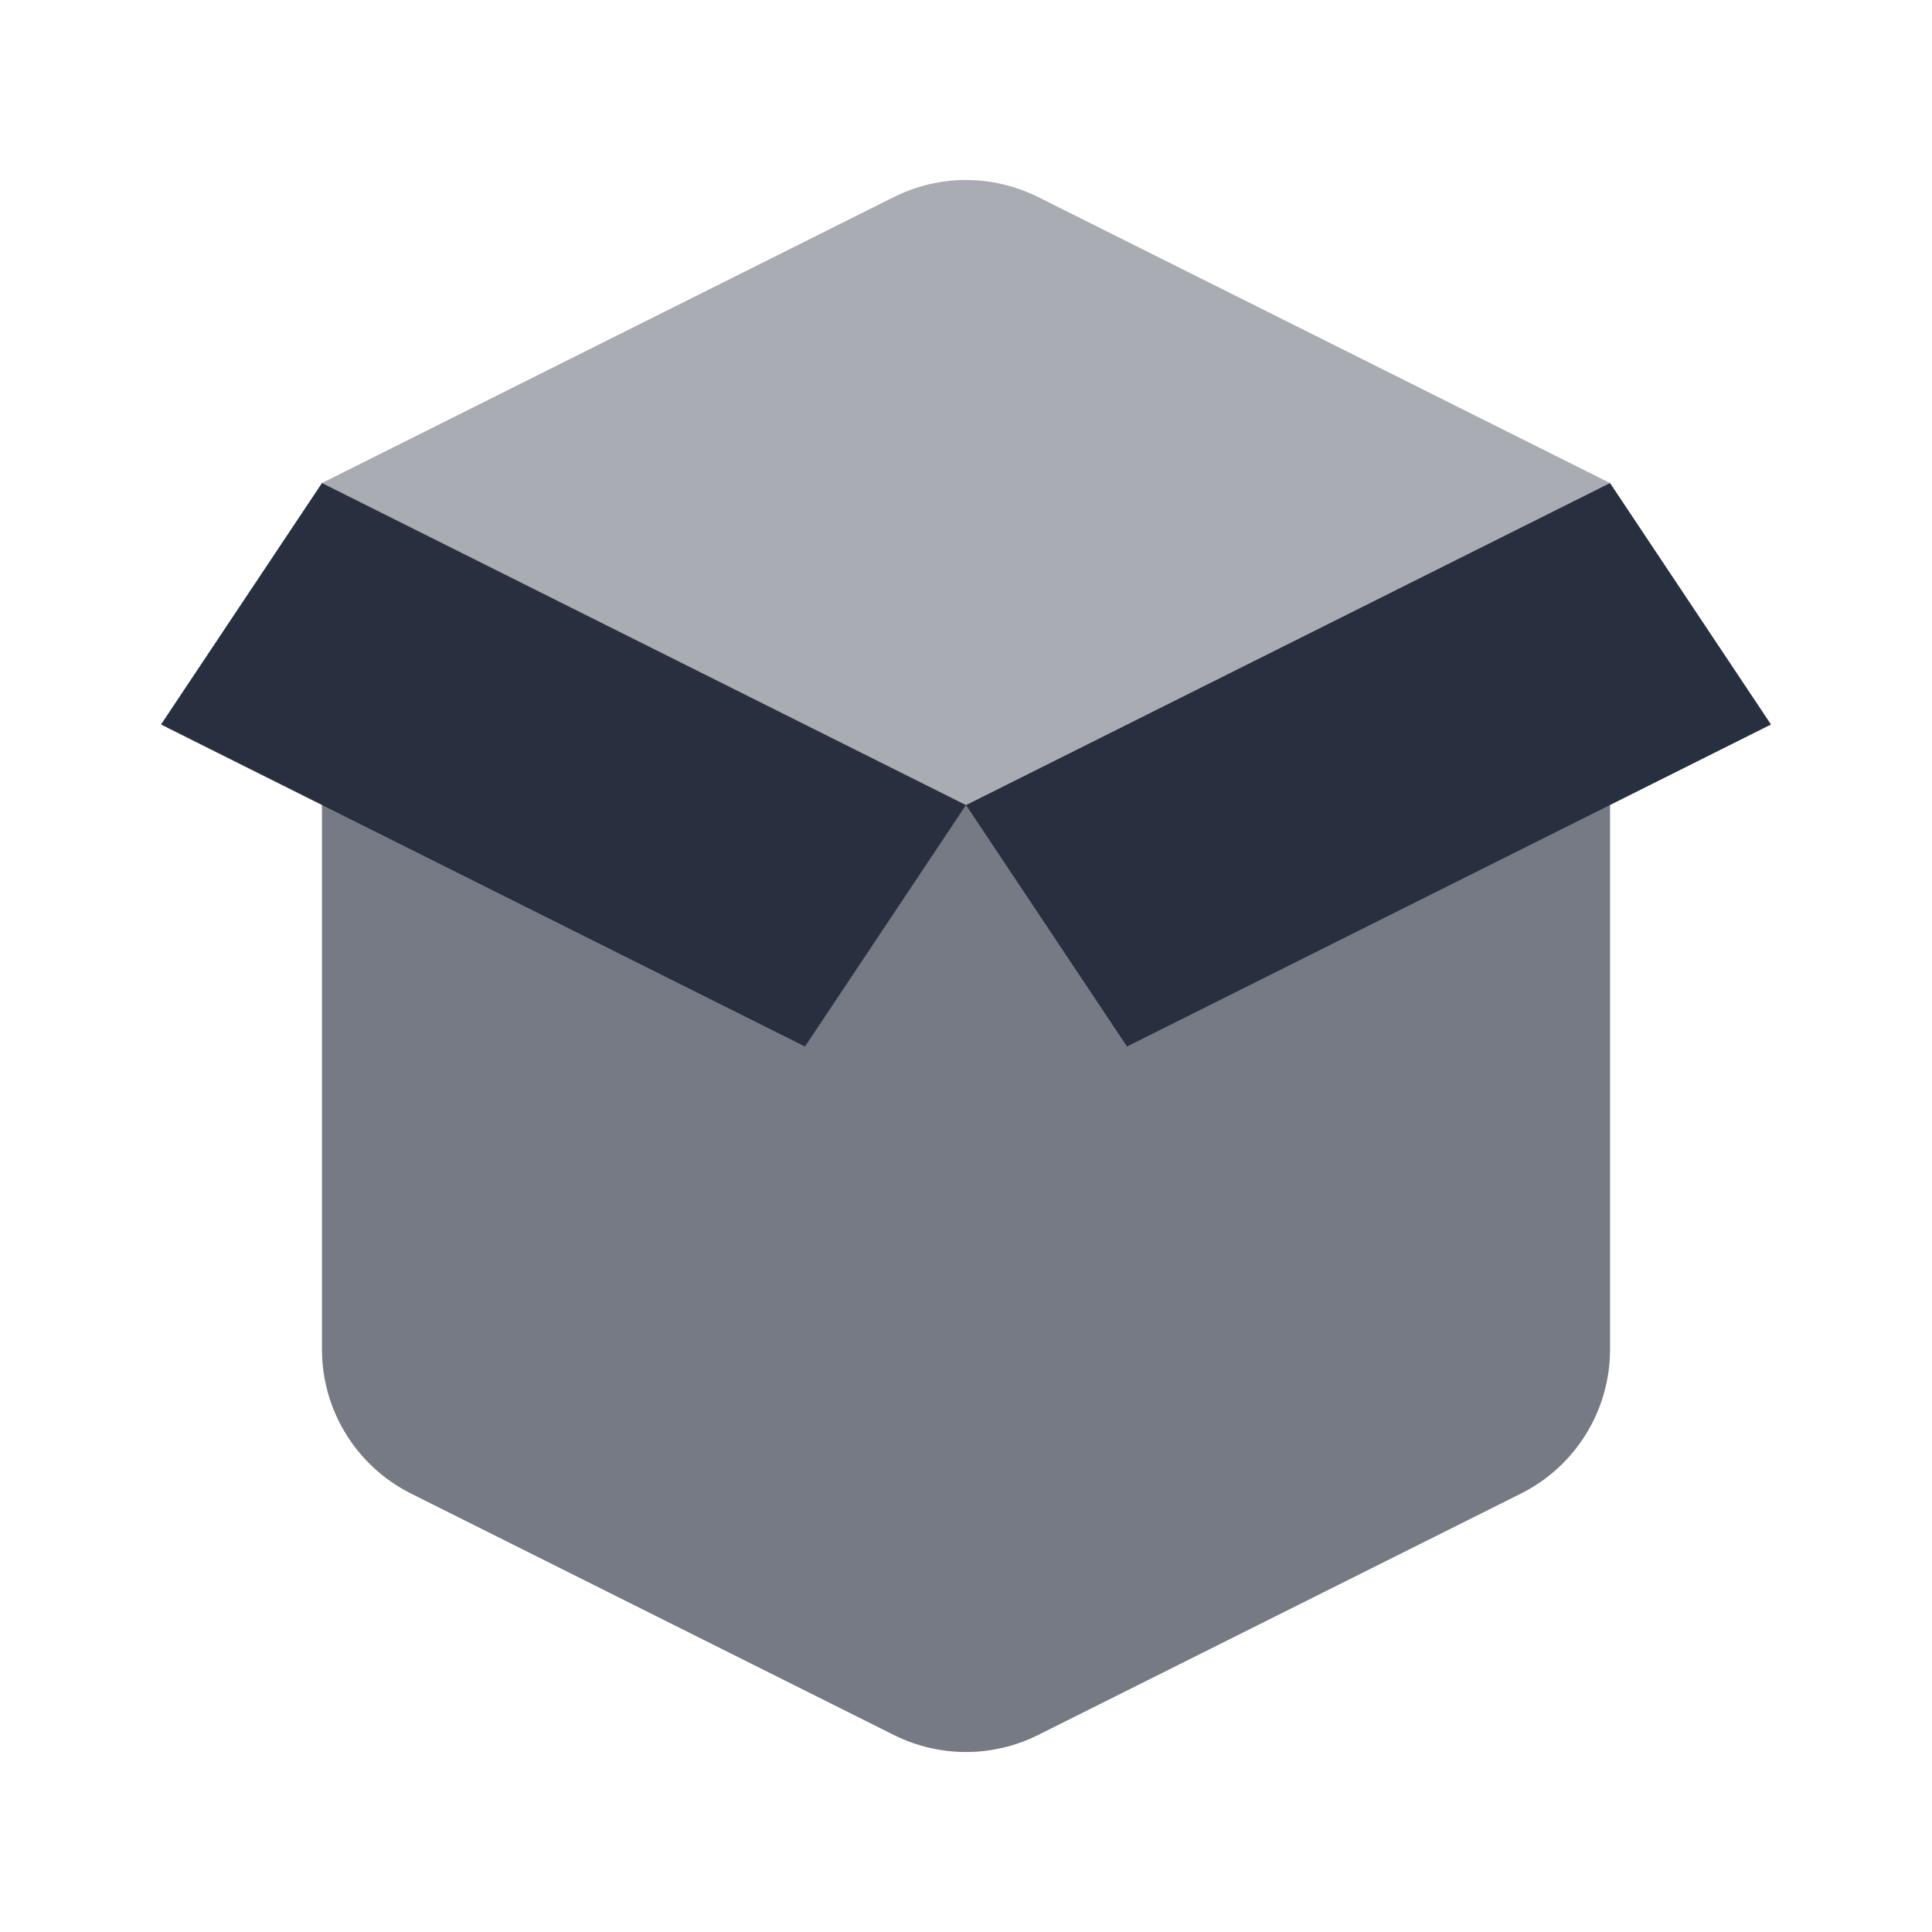 <svg  viewBox="0 0 24 24" fill="none" xmlns="http://www.w3.org/2000/svg">
<path opacity="0.4" d="M20 16.764V8L12 10L4 8V16.764C4 17.521 4.428 18.214 5.106 18.553L11.106 21.553C11.669 21.834 12.331 21.834 12.894 21.553L18.894 18.553C19.572 18.214 20 17.521 20 16.764Z" fill="#28303F"/>
<path opacity="0.4" d="M20 16.764V8L12 10L4 8V16.764C4 17.521 4.428 18.214 5.106 18.553L11.106 21.553C11.669 21.834 12.331 21.834 12.894 21.553L18.894 18.553C19.572 18.214 20 17.521 20 16.764Z" fill="#28303F"/>
<path opacity="0.4" d="M20 6L12.894 2.447C12.331 2.166 11.669 2.166 11.106 2.447L4 6L12 10L20 6Z" fill="#28303F"/>
<path d="M20 6L12 10L14 13L22 9L20 6Z" fill="#28303F"/>
<path d="M4 6L12 10L10 13L2 9L4 6Z" fill="#28303F"/>
</svg>
